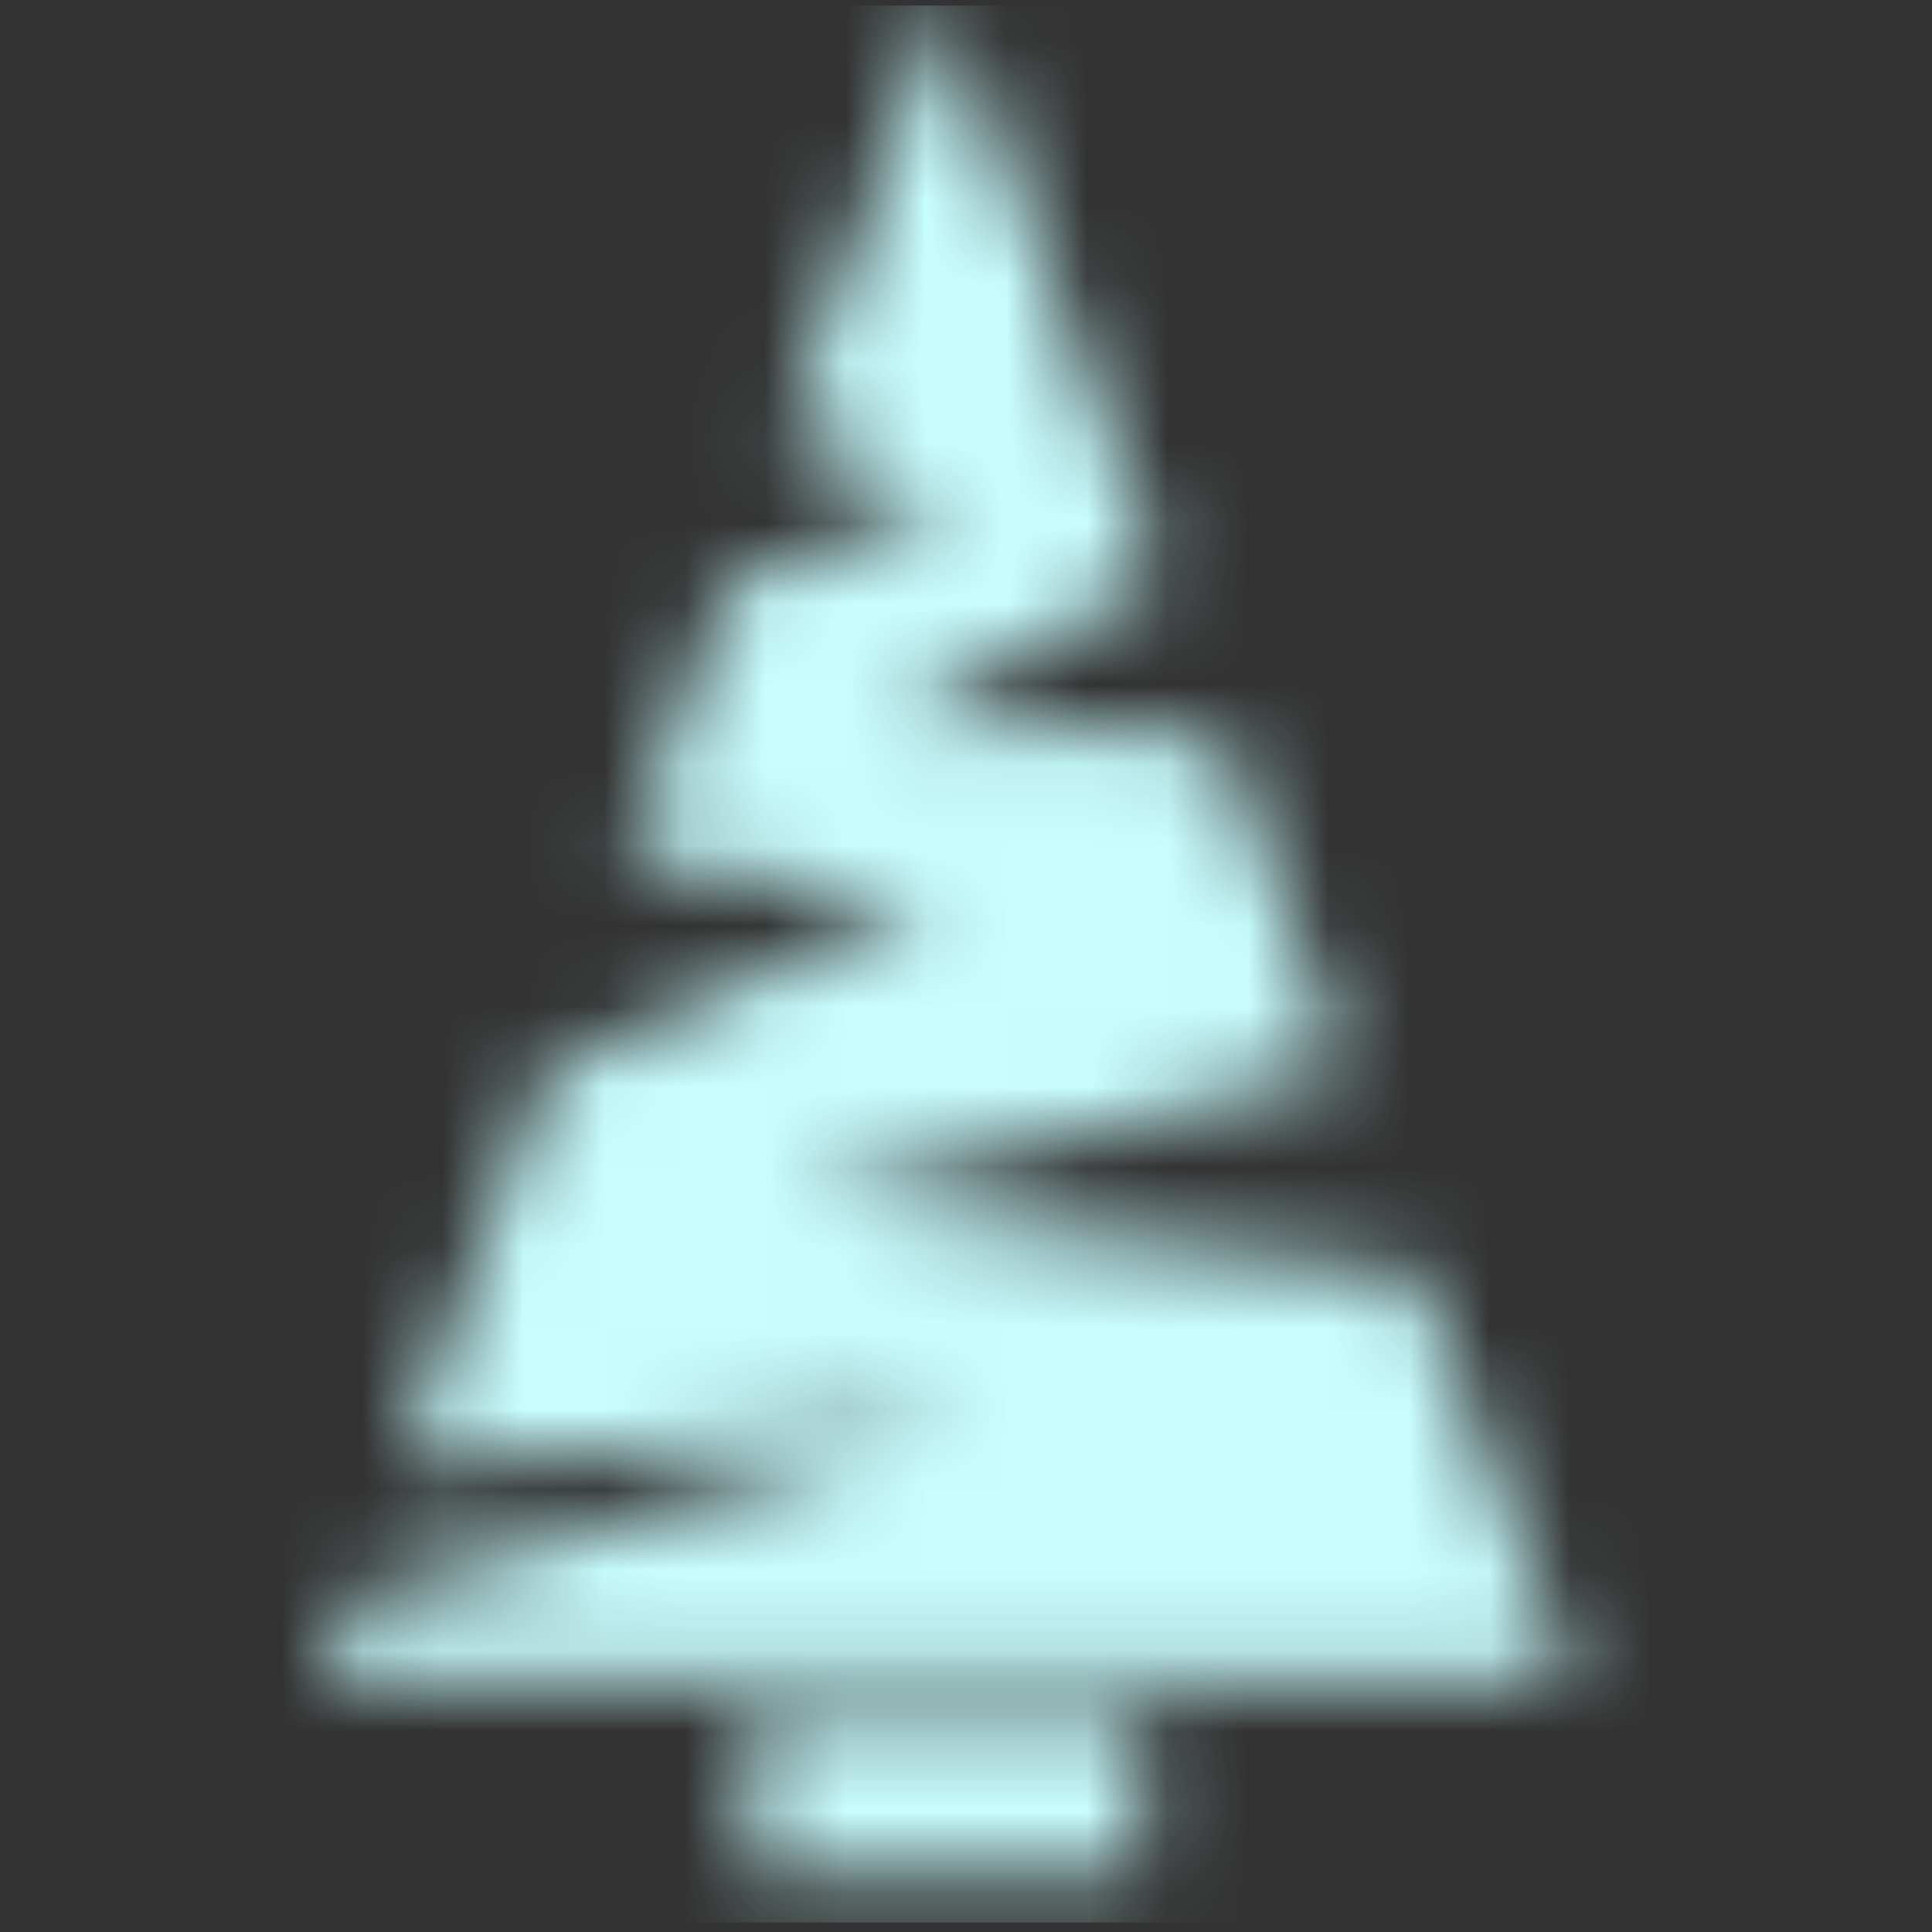 <svg width="24" height="24" viewBox="0 0 24 24" fill="none" xmlns="http://www.w3.org/2000/svg">
<rect x="0" y="0" width="24" height="24" fill="#333333" stroke="none"/>
<mask id="mask0_144_2611" style="mask-type:luminance" maskUnits="userSpaceOnUse" x="4" y="0" width="16" height="21">
<path d="M9.894 14.942C9.894 14.942 14.512 13.793 16.707 13.291L15.154 9.121L11.064 9.048L14.426 7.165L11.758 0L9.782 5.306L11.733 6.248L9.055 7.26L7.779 10.687C8.901 10.813 11.608 11.138 11.608 11.138L6.806 13.299L4.98 18.203L11.984 17.659L4.35 19.895L4 20.835H19.516L17.589 15.819L9.894 14.942Z" fill="white"/>
</mask>
<g mask="url(#mask0_144_2611)">
<path d="M1.558 0.069H22.324V23.882H1.558V0.069Z" fill="#C9FEFF"/>
</g>
<mask id="mask1_144_2611" style="mask-type:luminance" maskUnits="userSpaceOnUse" x="9" y="21" width="6" height="3">
<path d="M9.339 21.257H14.168V23.273H9.339V21.257Z" fill="white"/>
</mask>
<g mask="url(#mask1_144_2611)">
<path d="M1.558 0.069H22.324V23.882H1.558V0.069Z" fill="#C9FEFF"/>
</g>
</svg>
